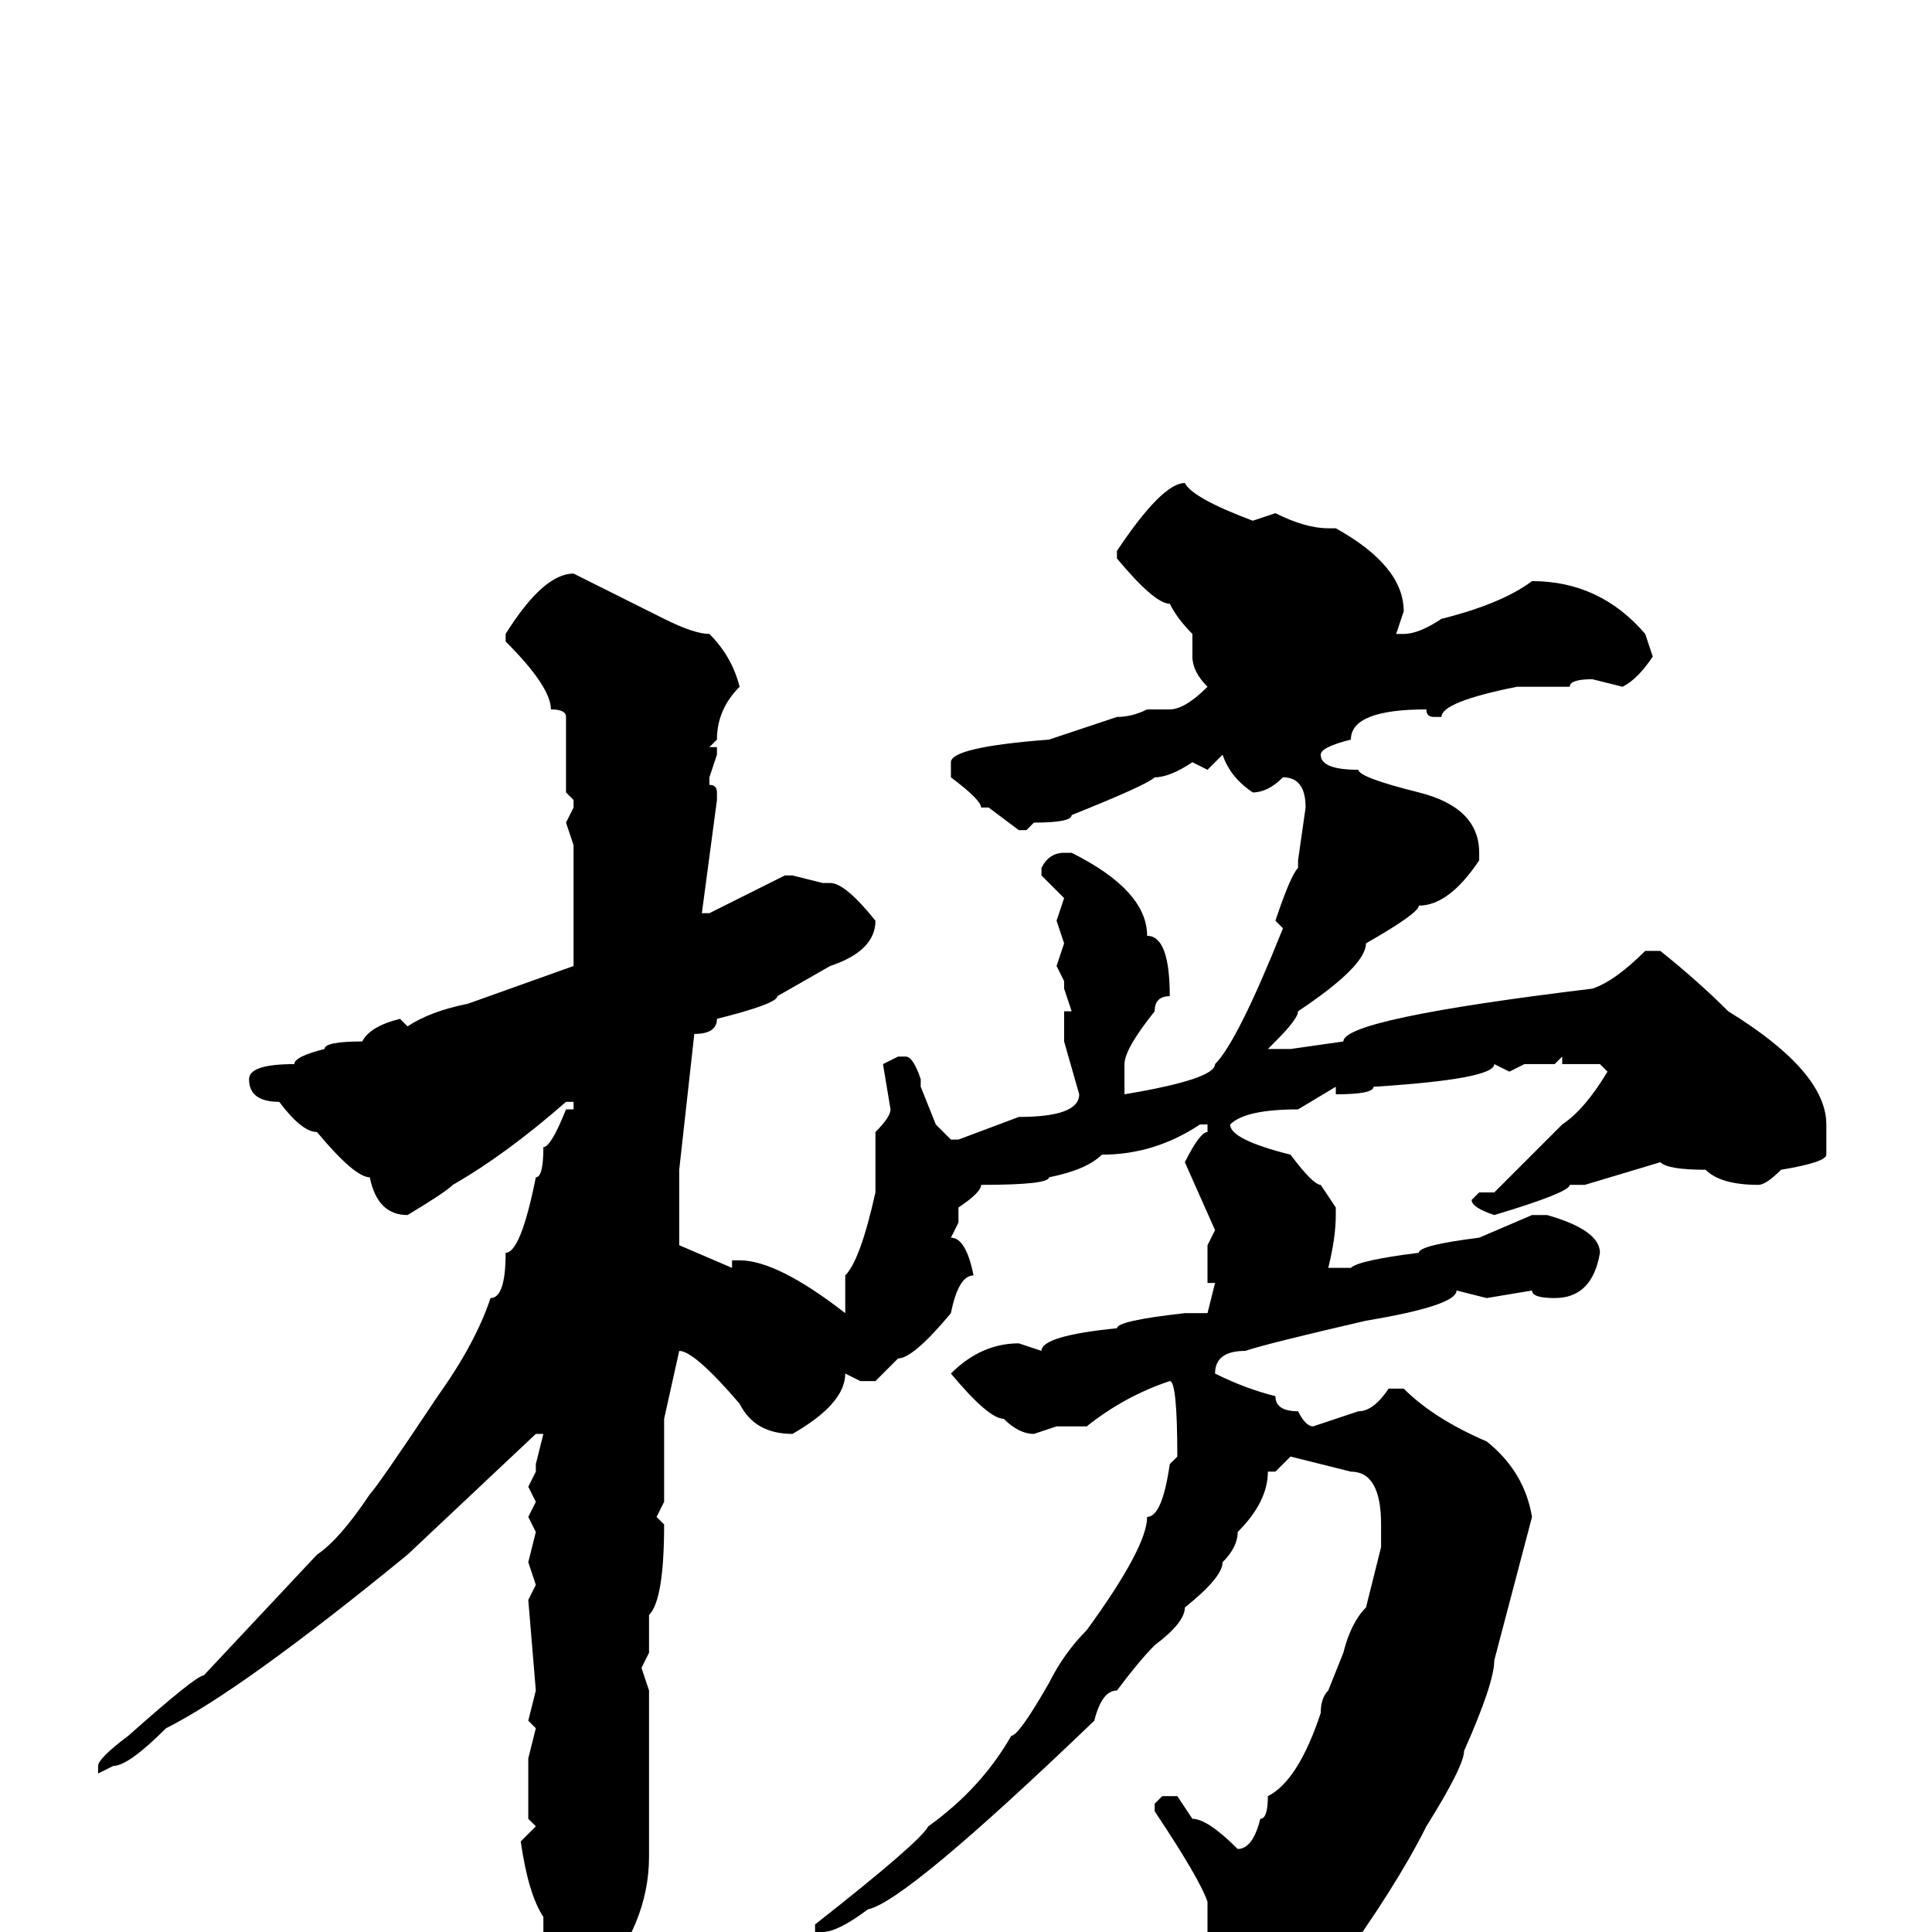 <svg xmlns="http://www.w3.org/2000/svg" viewBox="0 -256 256 256">
	<path fill="#000000" d="M157 -192Q158 -190 166 -187L169 -188Q173 -186 176 -186H177Q186 -181 186 -175L185 -172H186Q188 -172 191 -174Q199 -176 203 -179Q212 -179 218 -172L219 -169Q217 -166 215 -165L211 -166Q208 -166 208 -165H206H204H202H201Q191 -163 191 -161H190Q189 -161 189 -162Q179 -162 179 -158Q175 -157 175 -156Q175 -154 180 -154Q180 -153 188 -151Q196 -149 196 -143V-142Q192 -136 188 -136Q188 -135 181 -131Q181 -128 172 -122Q172 -121 169 -118L168 -117H171L178 -118Q178 -121 211 -125Q214 -126 218 -130H220Q225 -126 229 -122Q242 -114 242 -107V-103Q242 -102 236 -101Q234 -99 233 -99Q228 -99 226 -101Q221 -101 220 -102L210 -99H208Q208 -98 198 -95Q195 -96 195 -97L196 -98H198L207 -107Q210 -109 213 -114L212 -115H207V-116L206 -115H202L200 -114L198 -115Q198 -113 182 -112Q182 -111 177 -111V-112L172 -109Q165 -109 163 -107Q163 -105 171 -103Q174 -99 175 -99L177 -96V-95Q177 -92 176 -88H179Q180 -89 188 -90Q188 -91 196 -92L203 -95H205Q212 -93 212 -90Q211 -84 206 -84Q203 -84 203 -85L197 -84L193 -85Q193 -83 181 -81Q168 -78 165 -77Q161 -77 161 -74Q165 -72 169 -71Q169 -69 172 -69Q173 -67 174 -67L180 -69Q182 -69 184 -72H186Q190 -68 197 -65Q202 -61 203 -55L198 -36Q198 -33 194 -24Q194 -22 189 -14Q185 -6 177 5Q171 11 166 13Q164 17 161 17Q157 16 157 13L160 6V0V-4Q159 -7 153 -16V-17L154 -18H156L158 -15Q160 -15 164 -11Q166 -11 167 -15Q168 -15 168 -18Q172 -20 175 -29Q175 -31 176 -32L178 -37Q179 -41 181 -43L183 -51V-54Q183 -61 179 -61L171 -63L169 -61H168Q168 -57 164 -53Q164 -51 162 -49Q162 -47 157 -43Q157 -41 153 -38Q151 -36 148 -32Q146 -32 145 -28Q120 -4 115 -3Q111 0 109 0H108V-1Q122 -12 123 -14Q130 -19 134 -26Q135 -26 139 -33Q141 -37 144 -40Q152 -51 152 -55Q154 -55 155 -62L156 -63Q156 -73 155 -73Q149 -71 144 -67H140L137 -66Q135 -66 133 -68Q131 -68 126 -74Q130 -78 135 -78L138 -77Q138 -79 148 -80Q148 -81 157 -82H160L161 -86H160V-91L161 -93L157 -102Q159 -106 160 -106V-107H159Q153 -103 146 -103Q144 -101 139 -100Q139 -99 130 -99Q130 -98 127 -96V-94L126 -92Q128 -92 129 -87Q127 -87 126 -82Q121 -76 119 -76L116 -73H114L112 -74Q112 -70 105 -66Q100 -66 98 -70Q92 -77 90 -77L88 -68V-57L87 -55L88 -54Q88 -44 86 -42V-37L85 -35L86 -32V-13V-10Q86 -1 79 7Q76 10 72 10V9V5V0V-2Q70 -5 69 -12L71 -14L70 -15V-23L71 -27L70 -28L71 -32L70 -44L71 -46L70 -49L71 -53L70 -55L71 -57L70 -59L71 -61V-62L72 -66H71L54 -50Q32 -32 22 -27Q17 -22 15 -22L13 -21V-22Q13 -23 17 -26Q26 -34 27 -34L42 -50Q45 -52 49 -58Q50 -59 58 -71Q63 -78 65 -84Q67 -84 67 -90Q69 -90 71 -100Q72 -100 72 -104Q73 -104 75 -109H76V-110H75Q67 -103 60 -99Q59 -98 54 -95Q50 -95 49 -100Q47 -100 42 -106Q40 -106 37 -110Q33 -110 33 -113Q33 -115 39 -115Q39 -116 43 -117Q43 -118 48 -118Q49 -120 53 -121L54 -120Q57 -122 62 -123L76 -128V-129V-136V-144L75 -147L76 -149V-150L75 -151V-152V-155V-158V-160V-161Q75 -162 73 -162Q73 -165 67 -171V-172Q72 -180 76 -180L88 -174Q92 -172 94 -172Q97 -169 98 -165Q95 -162 95 -158L94 -157H95V-156L94 -153V-152Q95 -152 95 -151V-150L93 -135H94L104 -140H105L109 -139H110Q112 -139 116 -134Q116 -130 110 -128L103 -124Q103 -123 95 -121Q95 -119 92 -119L90 -101V-99V-95V-91L97 -88V-89H98Q103 -89 112 -82V-85V-87Q114 -89 116 -98V-106Q118 -108 118 -109L117 -115L119 -116H120Q121 -116 122 -113V-112L124 -107L126 -105H127L135 -108Q143 -108 143 -111L141 -118V-122H142L141 -125V-126L140 -128L141 -131L140 -134L141 -137L138 -140V-141Q139 -143 141 -143H142Q152 -138 152 -132Q155 -132 155 -124Q153 -124 153 -122Q149 -117 149 -115V-111Q161 -113 161 -115Q164 -118 170 -133L169 -134Q171 -140 172 -141V-142L173 -149Q173 -153 170 -153Q168 -151 166 -151Q163 -153 162 -156L160 -154L158 -155Q155 -153 153 -153Q152 -152 142 -148Q142 -147 137 -147L136 -146H135L131 -149H130Q130 -150 126 -153V-155Q126 -157 139 -158L148 -161Q150 -161 152 -162H155Q157 -162 160 -165Q158 -167 158 -169V-172Q156 -174 155 -176Q153 -176 148 -182V-183Q154 -192 157 -192Z"/>
</svg>